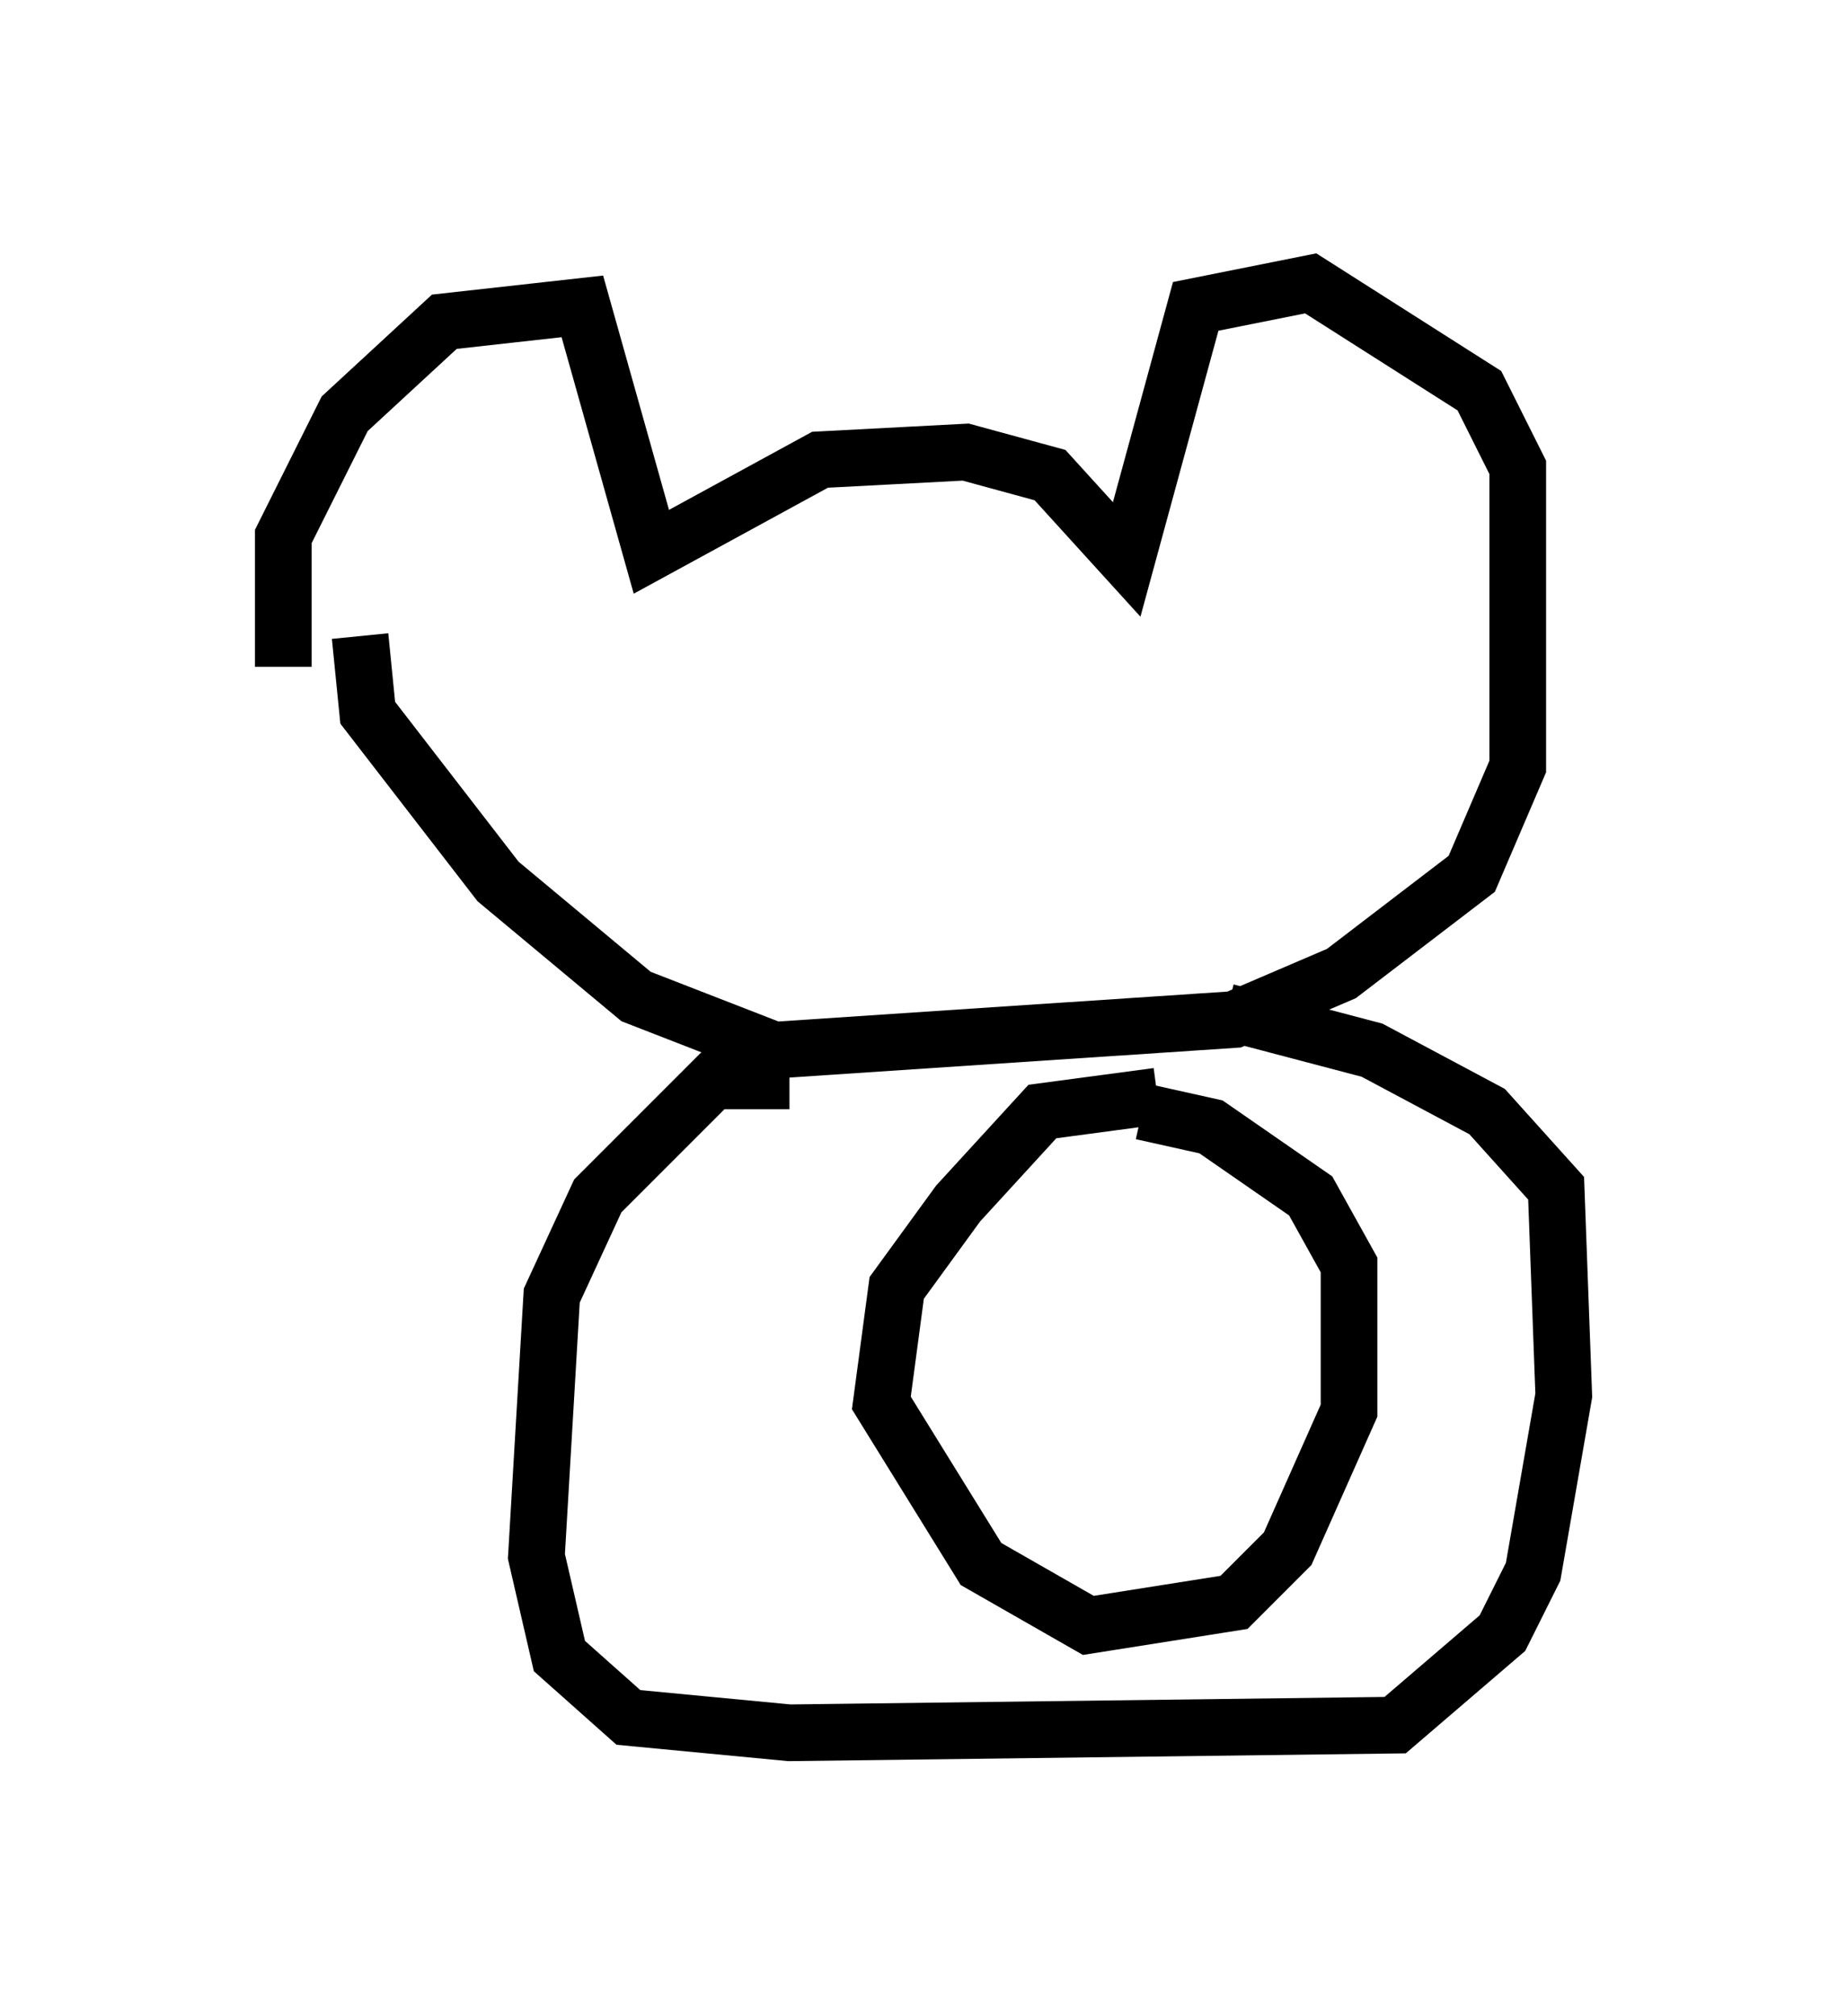 <?xml version="1.0" encoding="utf-8" ?>
<svg baseProfile="full" height="35.575" version="1.1" width="32.598" xmlns="http://www.w3.org/2000/svg" xmlns:ev="http://www.w3.org/2001/xml-events" xmlns:xlink="http://www.w3.org/1999/xlink"><defs /><rect fill="white" height="35.575" width="32.598" x="0" y="0" /><path d="M5.406, 12.578 m-0.406, -0.812 l0.0, -2.3 1.083, -2.165 l1.759, -1.624 2.436, -0.271 l1.218, 4.33 2.977, -1.624 l2.571, -0.135 1.488, 0.406 l1.353, 1.488 1.218, -4.465 l2.03, -0.406 2.977, 1.894 l0.677, 1.353 0.0, 5.277 l-0.812, 1.894 -2.3, 1.759 l-1.894, 0.812 -8.119, 0.541 l-2.436, -0.947 -2.436, -2.03 l-2.3, -2.977 -0.135, -1.353 m7.578, 7.848 l-1.353, 0.0 -2.03, 2.03 l-0.812, 1.759 -0.271, 4.601 l0.406, 1.759 1.218, 1.083 l2.842, 0.271 10.69, -0.135 l1.894, -1.624 0.541, -1.083 l0.541, -3.112 -0.135, -3.654 l-1.218, -1.353 -2.03, -1.083 l-2.571, -0.677 m-1.218, 1.488 l-2.03, 0.271 -1.488, 1.624 l-1.083, 1.488 -0.271, 2.03 l1.759, 2.842 1.894, 1.083 l2.571, -0.406 0.947, -0.947 l1.083, -2.436 0.0, -2.571 l-0.677, -1.218 -1.759, -1.218 l-1.218, -0.271 " fill="none" stroke="black" stroke-width="1" /></svg>